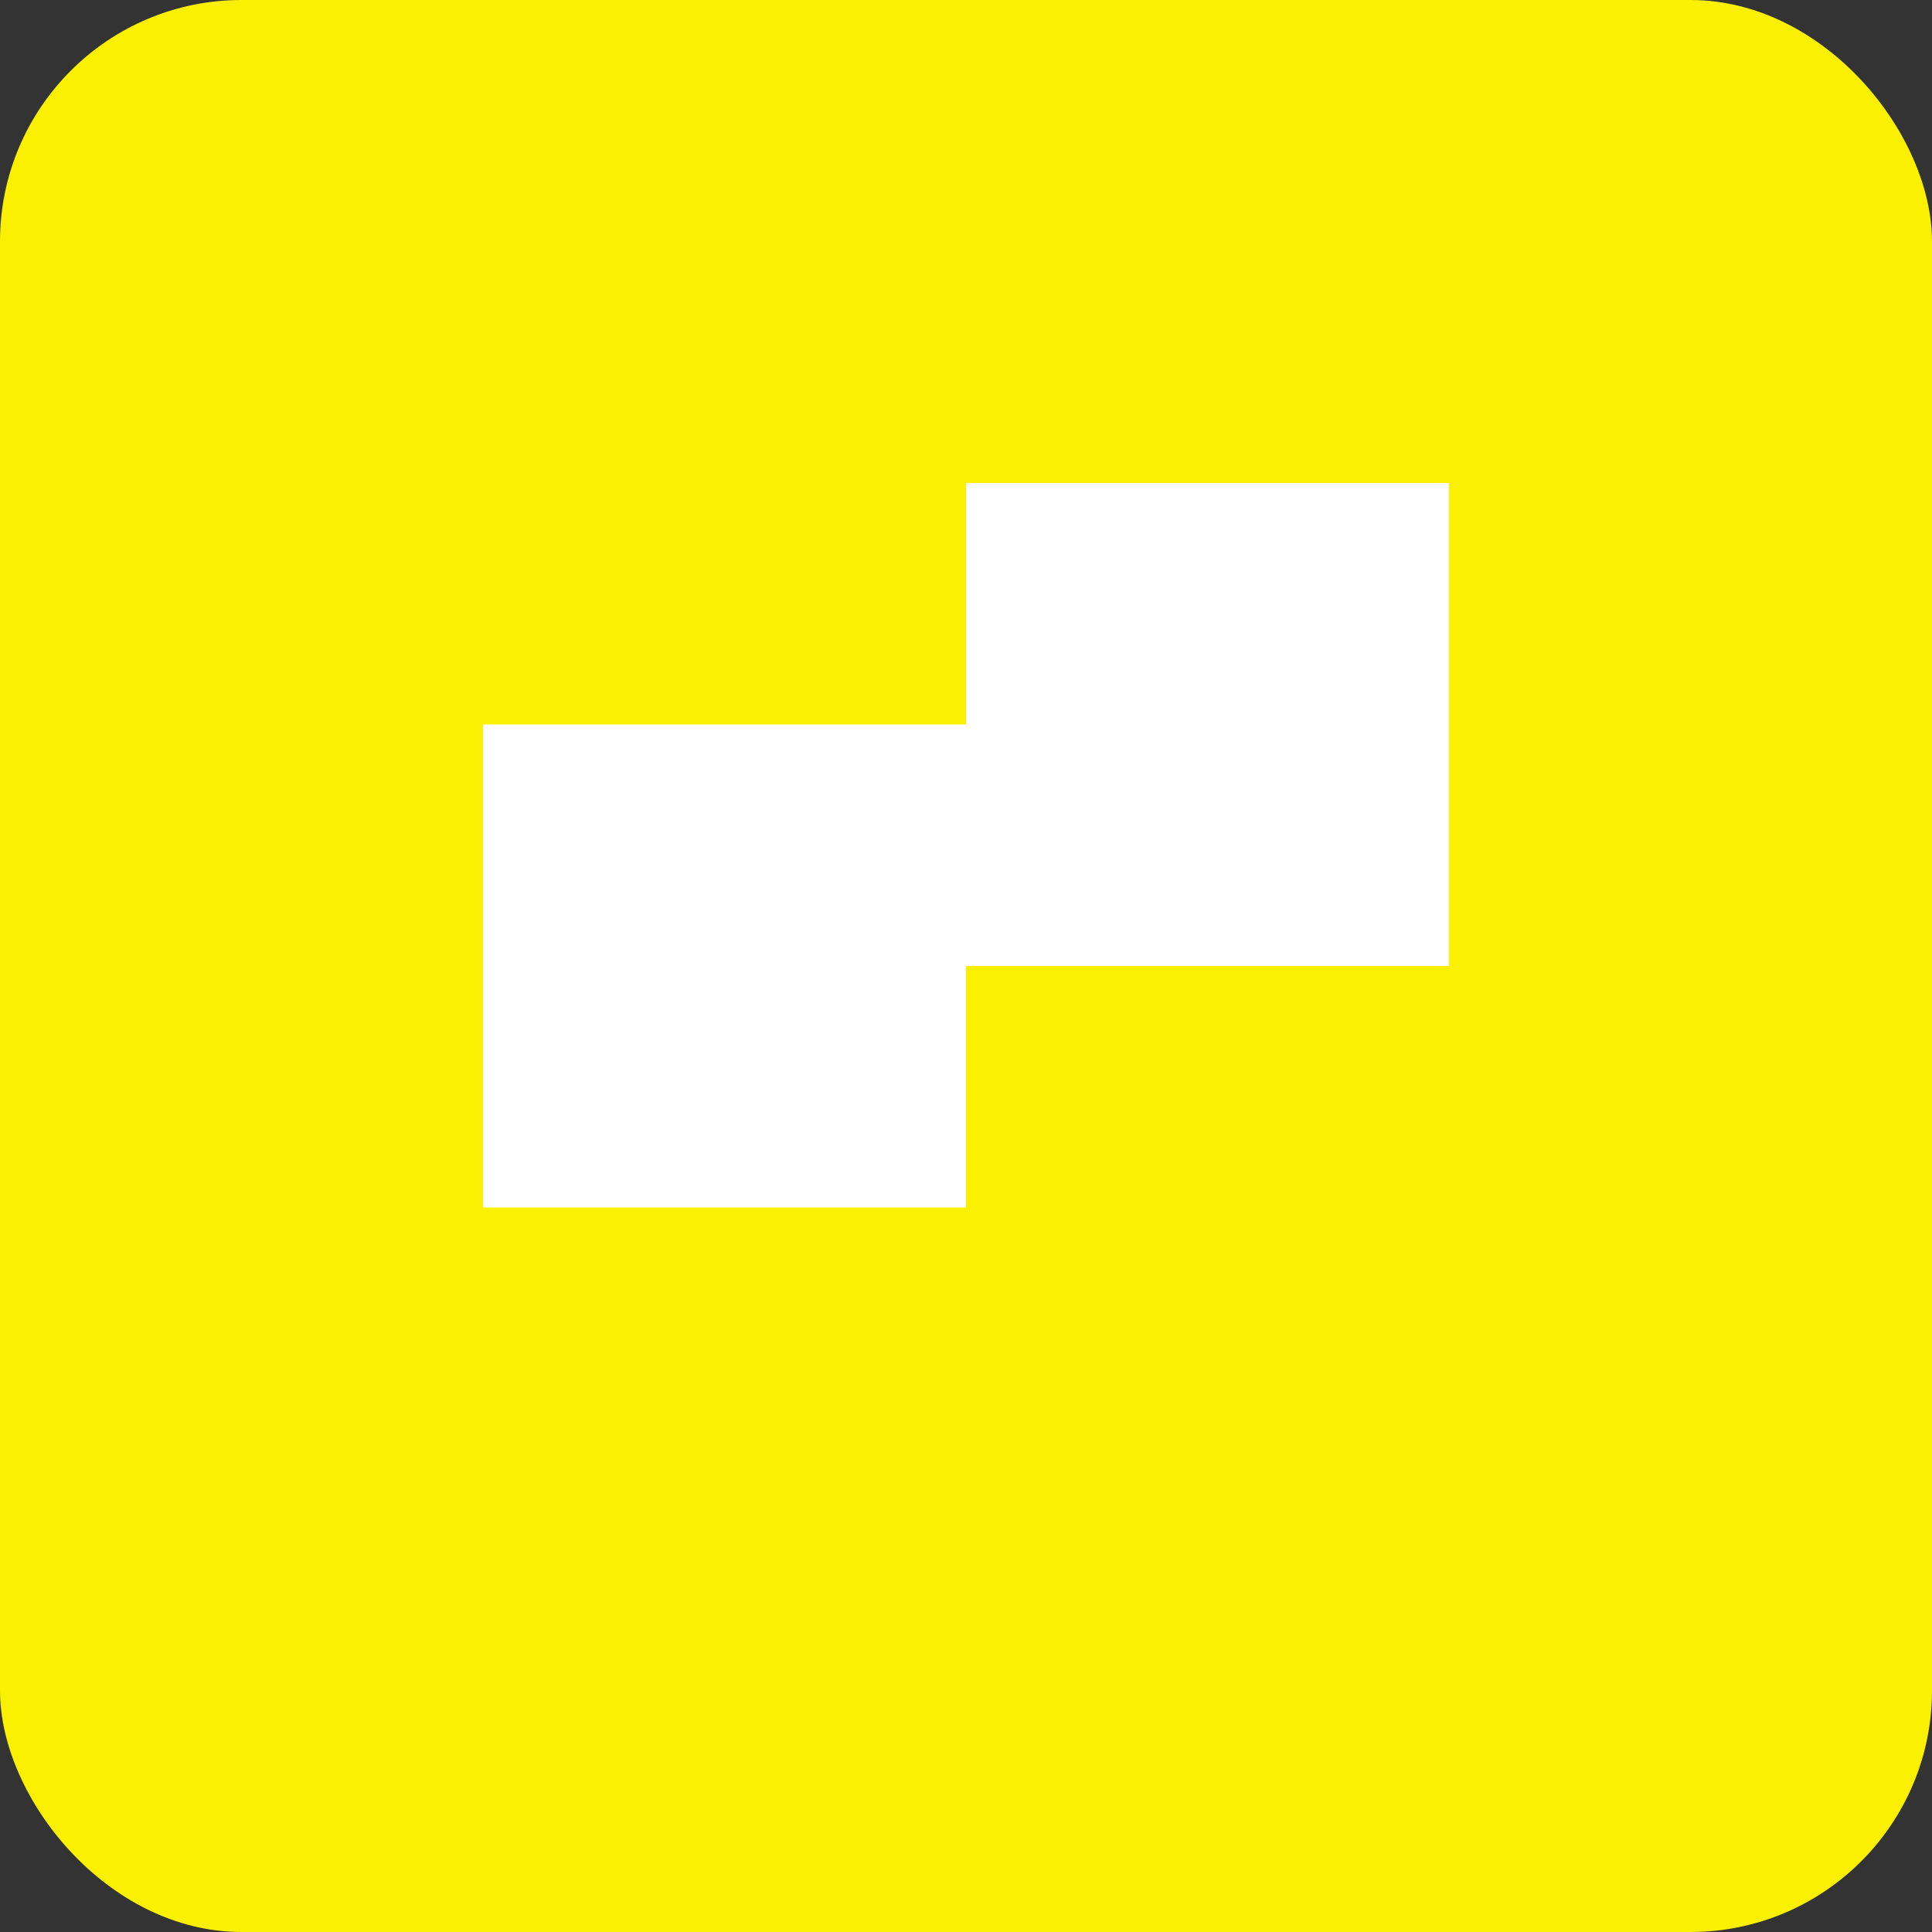 <svg width="32" height="32" viewBox="0 0 32 32" fill="none" xmlns="http://www.w3.org/2000/svg">
<rect x="0" y="0" width="32" height="32" fill="#333333" stroke="none"/>
<rect width="32" height="32" rx="4" fill="#FAF000"/>
<path d="M8 12H16V20H8V12Z" fill="#FFFFFF"/>
<path d="M16 8H24V16H16V8Z" fill="#FFFFFF"/>
</svg>
